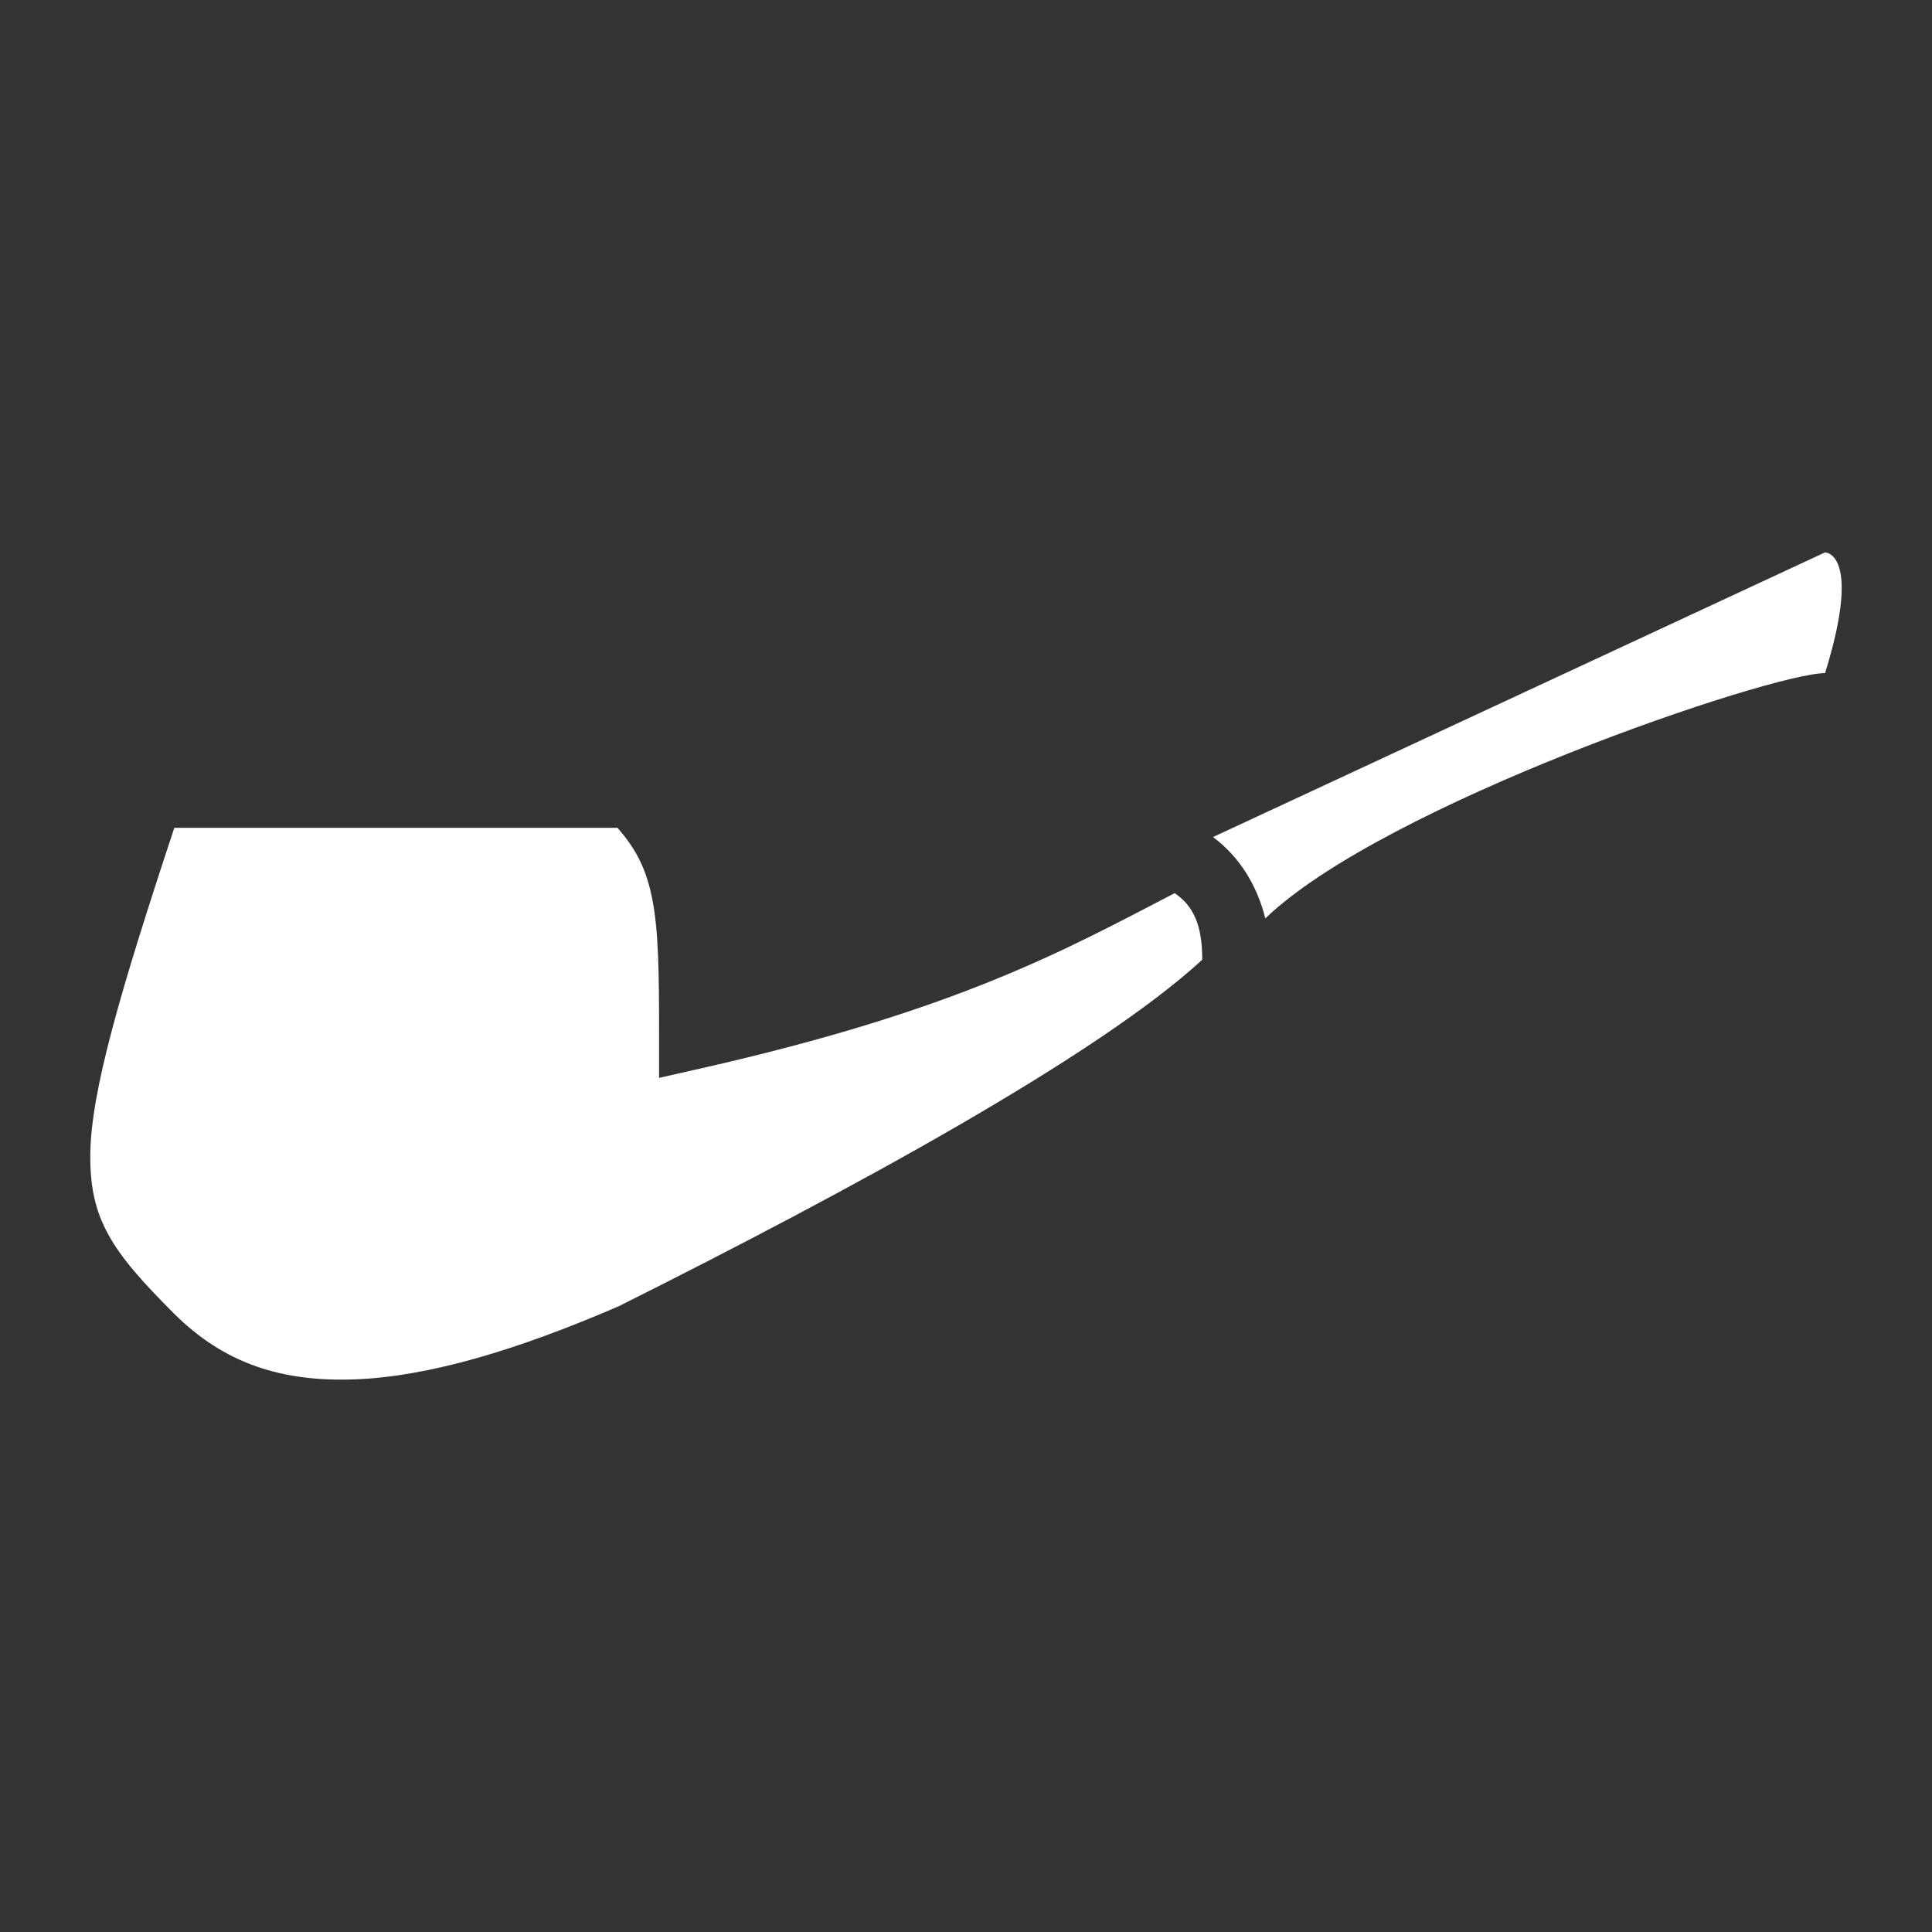 <svg xmlns="http://www.w3.org/2000/svg" viewBox="0 0 512 512"><rect x="0" y="0" width="512" height="512" fill="#333333" stroke="none"/><path fill="#fff"  d="M483.66 146.386l-162.2 75.44c6.805 5.068 11.616 12.53 13.86 21.566 31.302-30.166 133.963-65.006 148.34-65.006 9.932-32 0-32 0-32zM46.193 219.384c-14.496 43.792-22.06 69.925-22.262 86.385-.21 17.282 5.624 25.782 22.095 42.252 13.328 13.328 28.604 18.273 48.182 17.518 19.53-.754 43.06-7.833 69.69-19.338 61.88-30.948 127.09-66.444 154.712-91.86.012-9.254-2.38-14.29-7.306-17.646-29.185 15.145-57.58 31.062-125.656 46.467l-10.986 2.486v-11.264c0-16-.098-27.592-1.826-36.235-1.504-7.515-4.044-12.927-9.2-18.766H46.193z"/></svg>